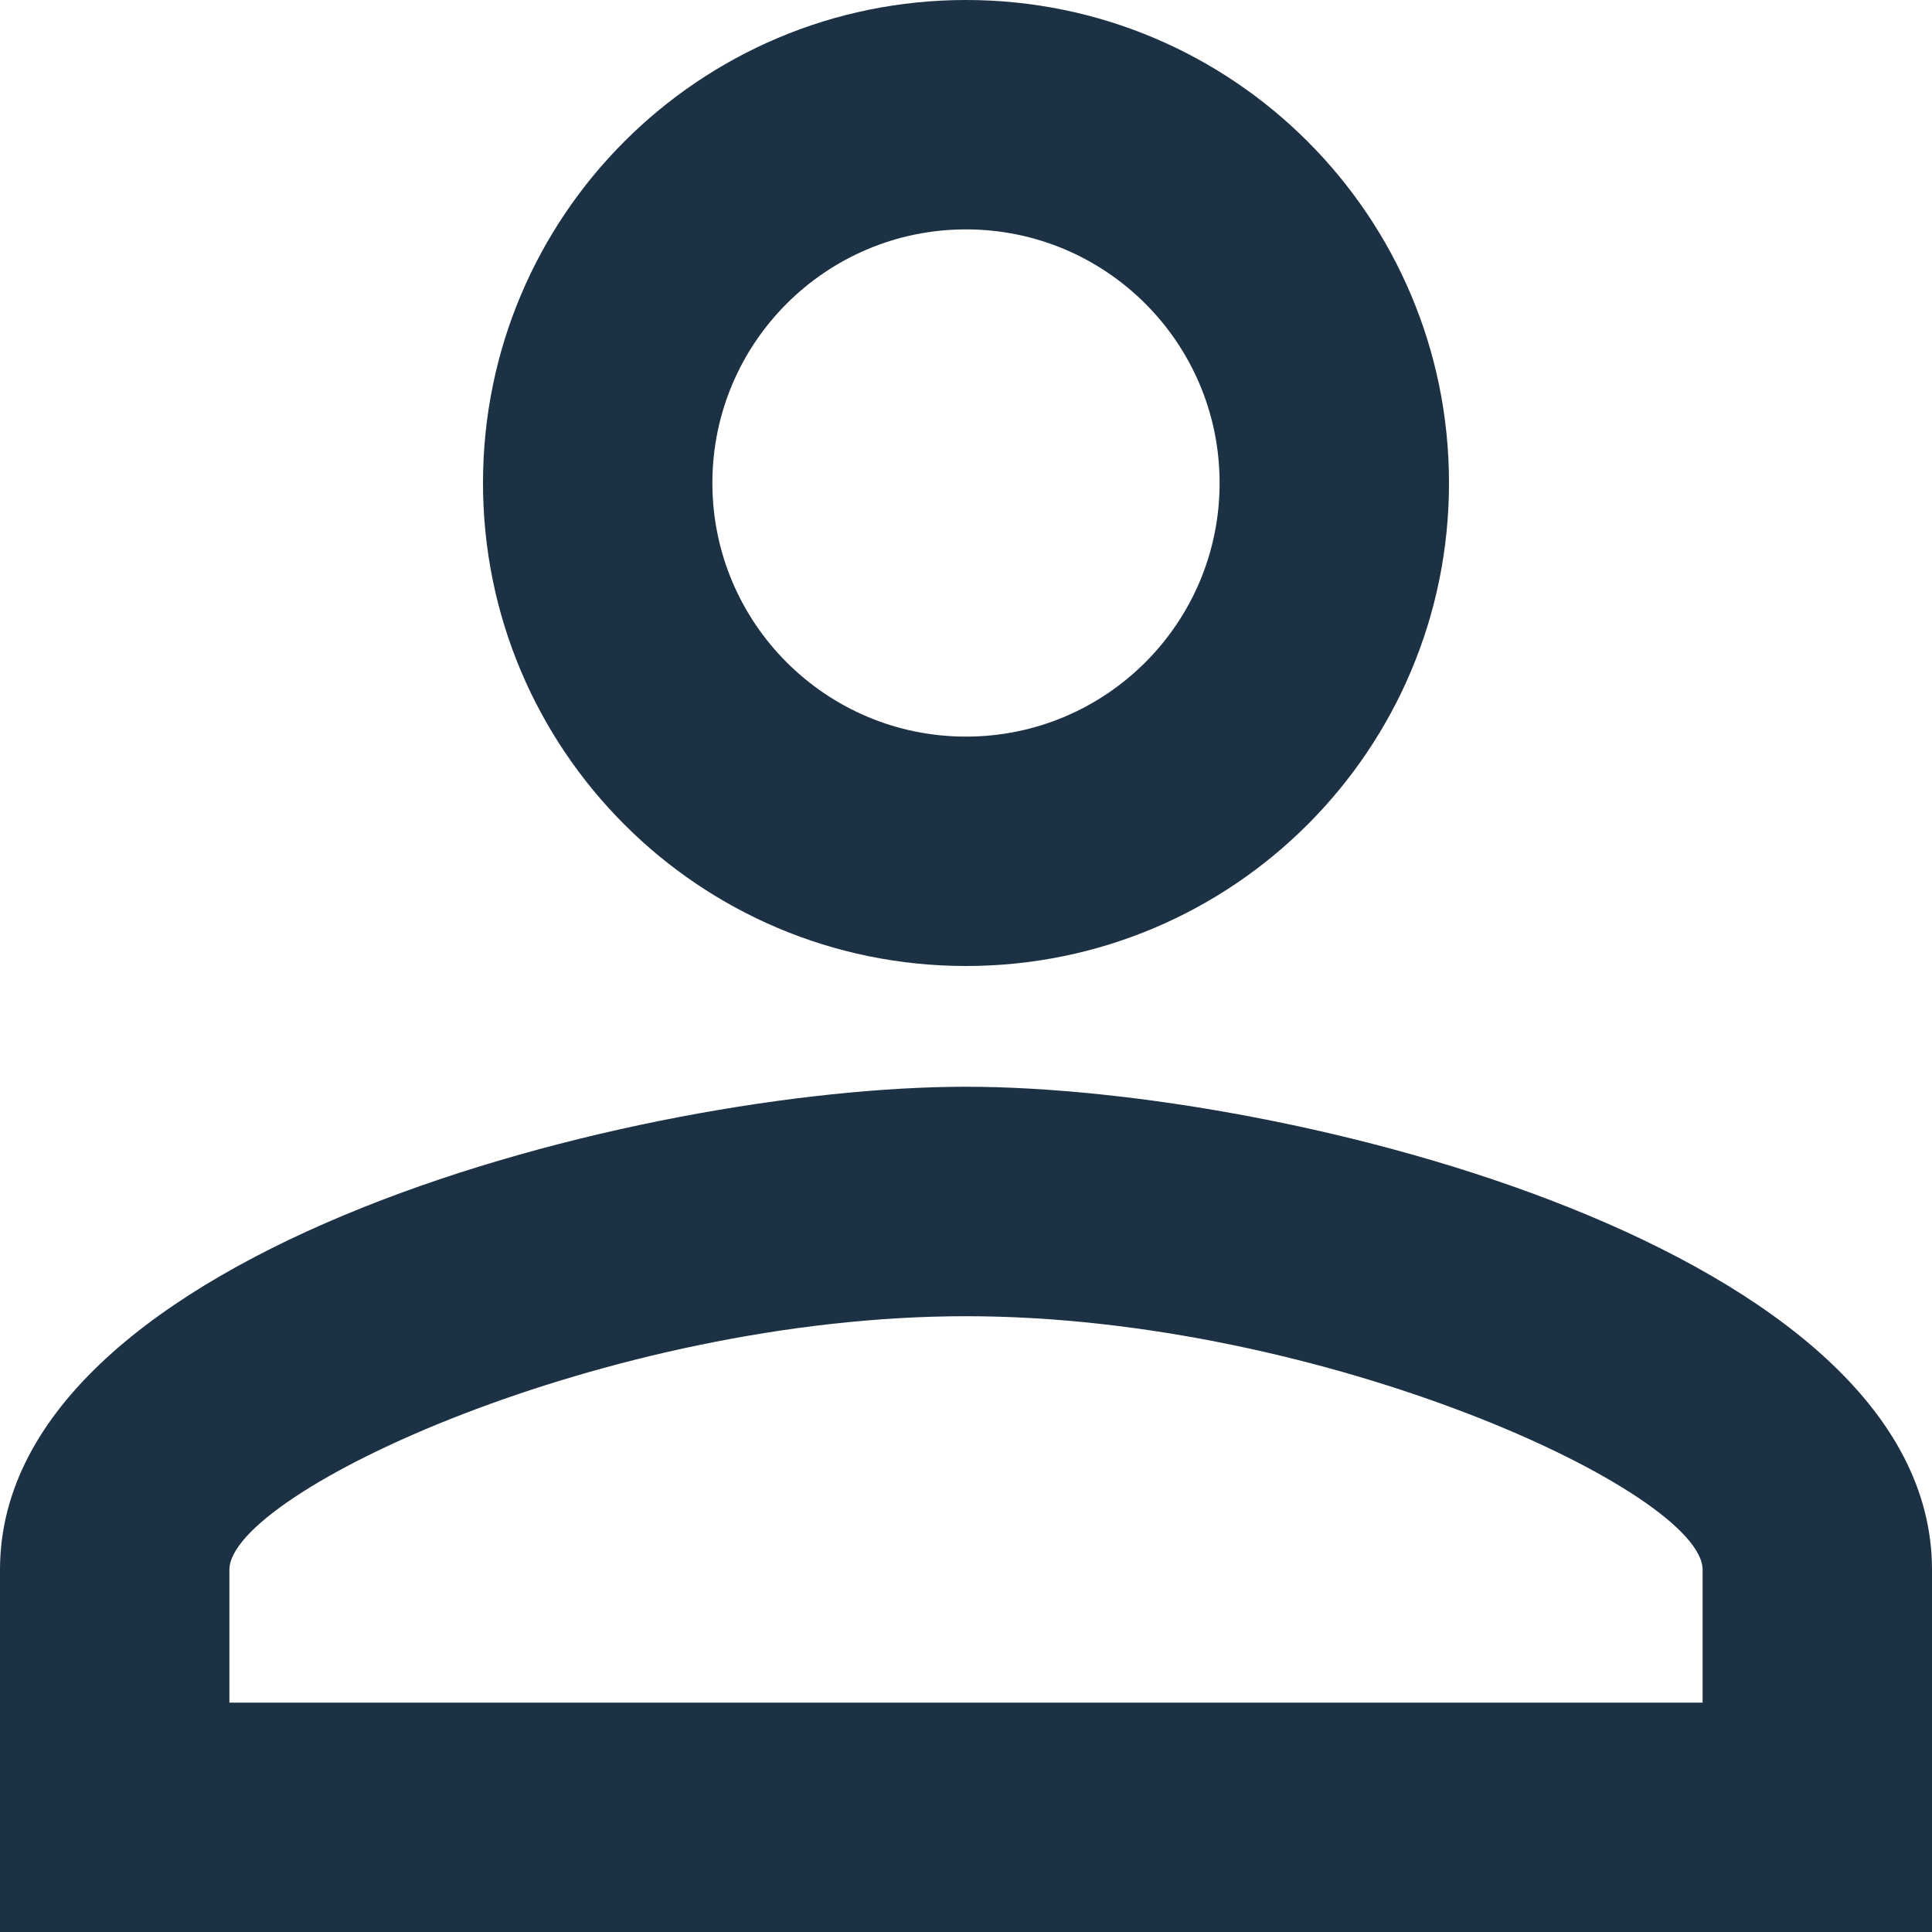 <svg width="30" height="30" viewBox="0 0 30 30" fill="none" xmlns="http://www.w3.org/2000/svg">
<g id="person_outline_24px">
<path id="icon/social/person_outline_24px" fill-rule="evenodd" clip-rule="evenodd" d="M15 0C10.856 0 7.5 3.356 7.5 7.5C7.5 11.644 10.856 15 15 15C19.144 15 22.5 11.644 22.5 7.5C22.5 3.356 19.144 0 15 0ZM18.938 7.5C18.938 5.325 17.175 3.562 15 3.562C12.825 3.562 11.062 5.325 11.062 7.5C11.062 9.675 12.825 11.438 15 11.438C17.175 11.438 18.938 9.675 18.938 7.5ZM26.438 24.375C26.438 23.175 20.569 20.438 15 20.438C9.431 20.438 3.562 23.175 3.562 24.375V26.438H26.438V24.375ZM0 24.375C0 19.387 9.994 16.875 15 16.875C20.006 16.875 30 19.387 30 24.375V30H0V24.375Z" fill="#1C3144"/>
</g>
</svg>

